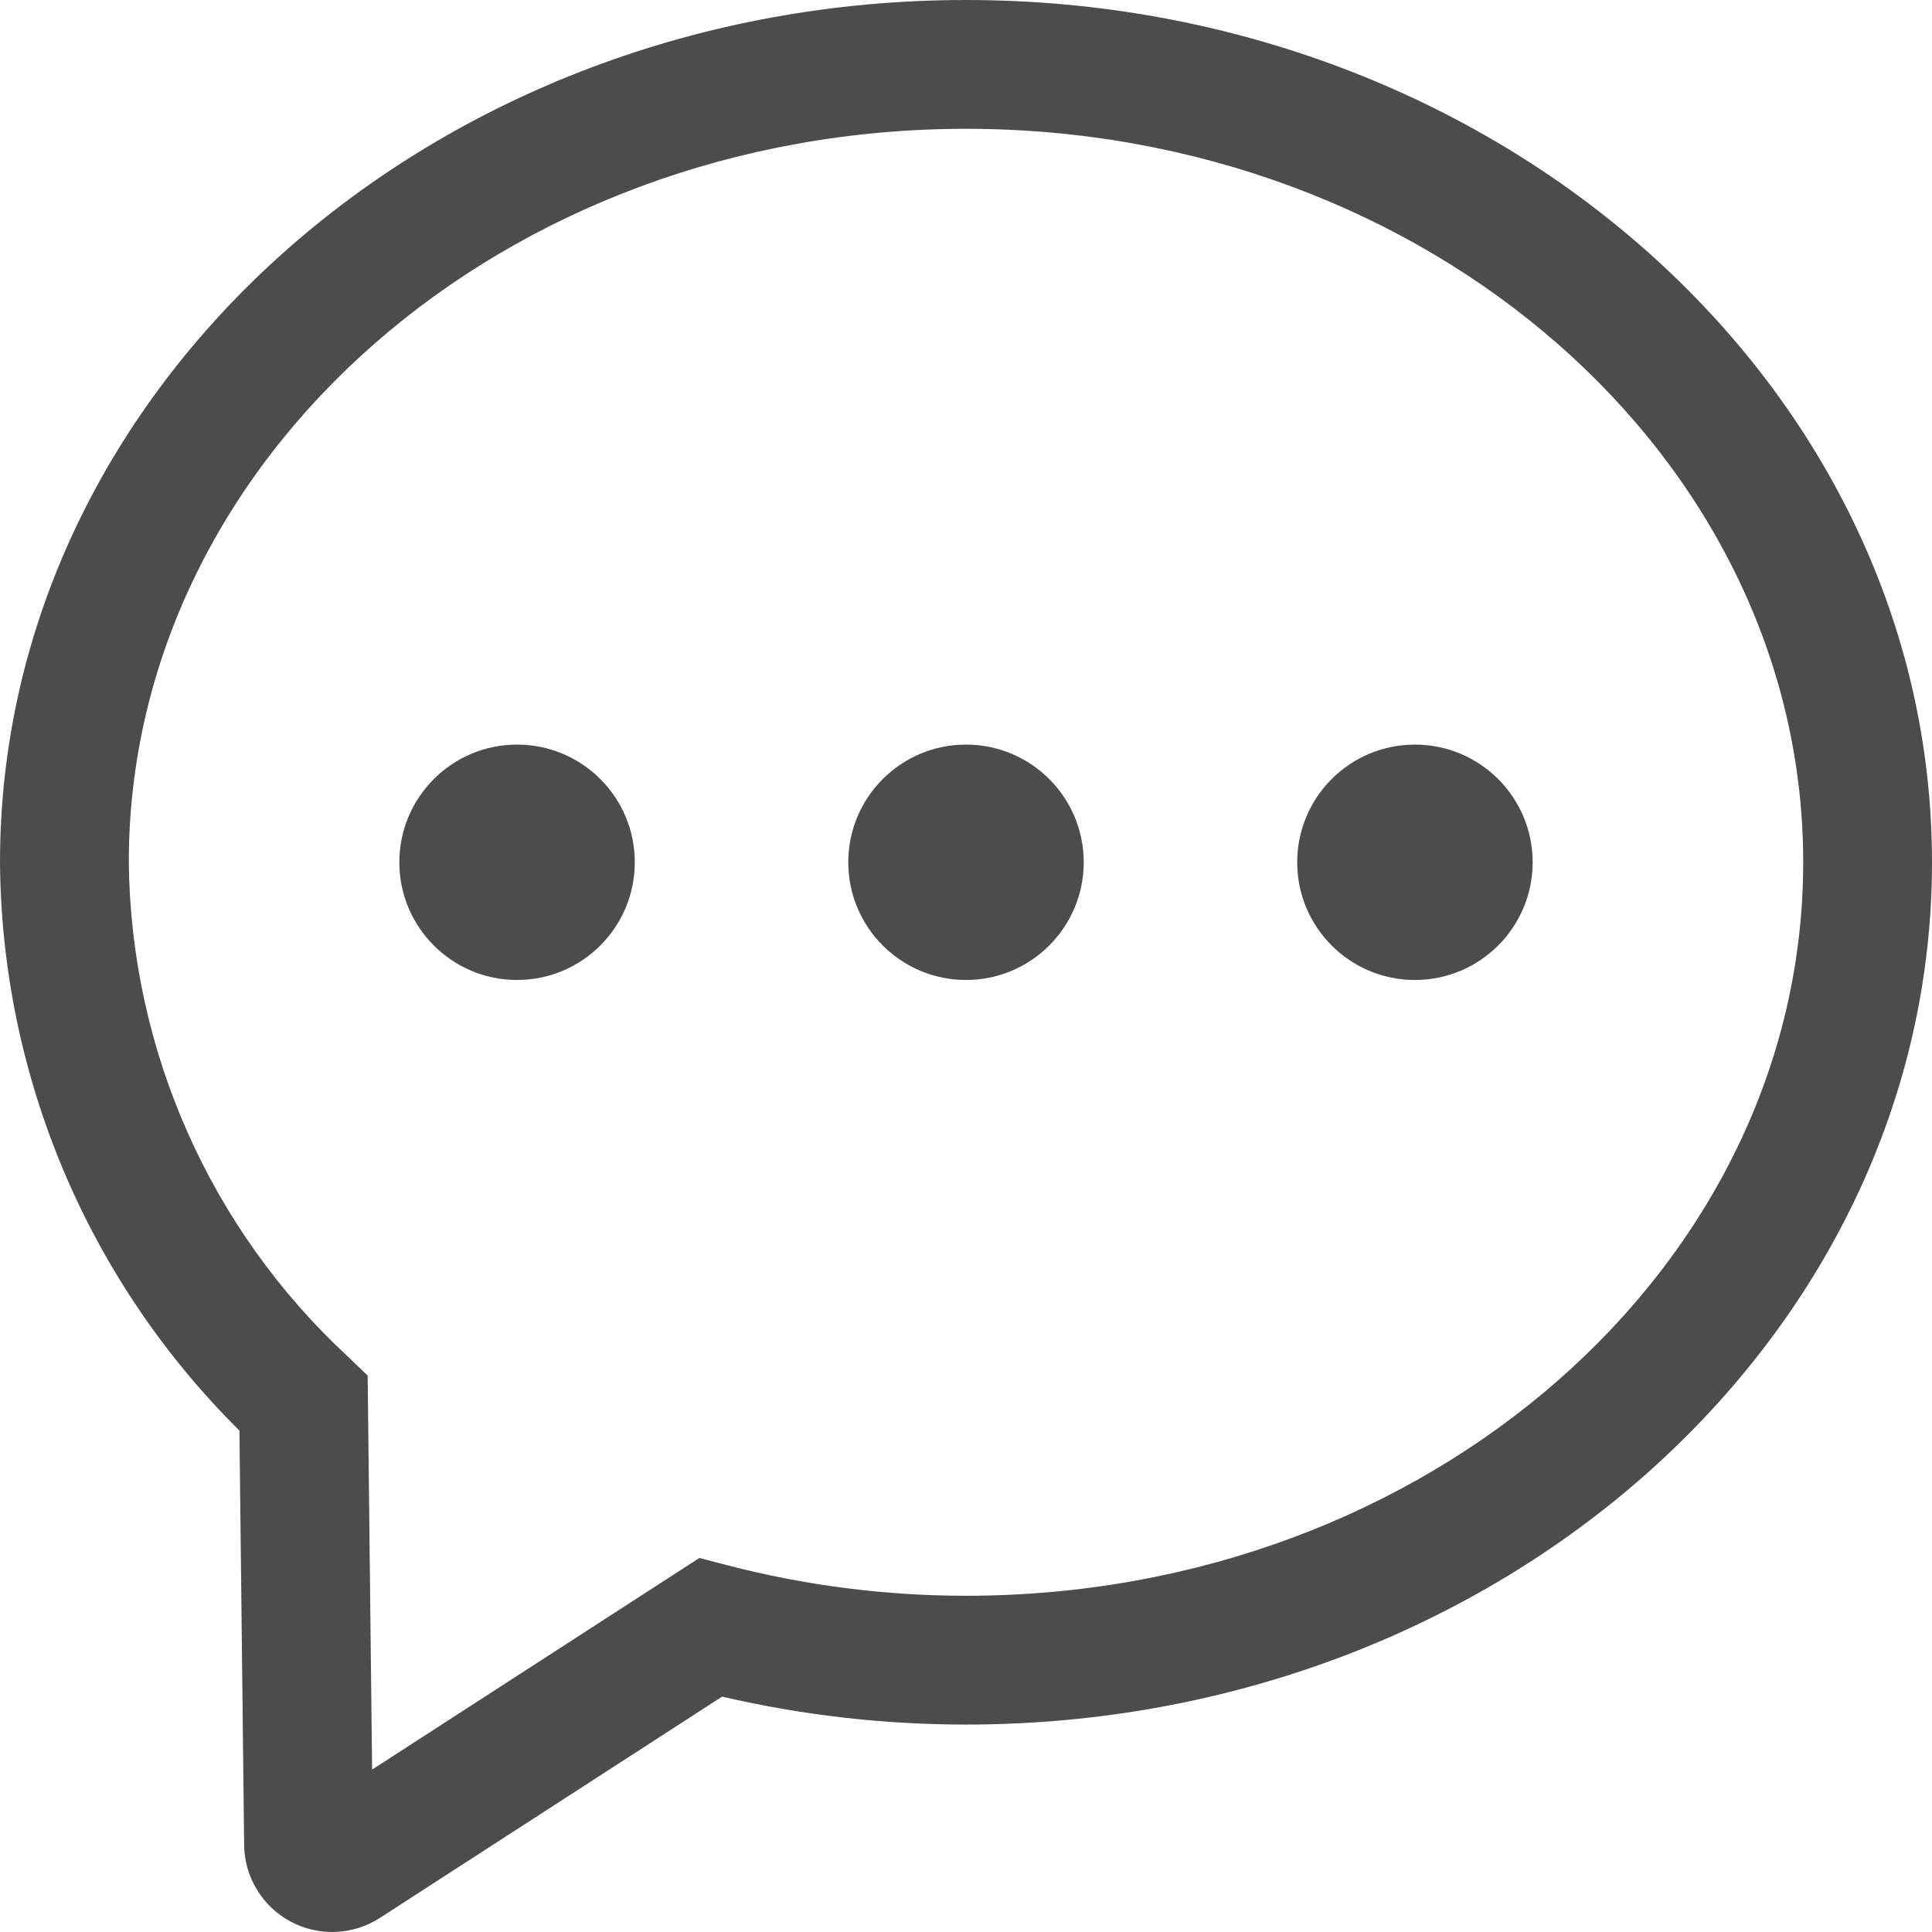 <svg width="30" height="30" viewBox="0 0 30 30" fill="none" xmlns="http://www.w3.org/2000/svg">
<path opacity="0.7" d="M15 0C6.729 0 0 6.006 0 13.389C0.024 16.707 1.361 19.879 3.718 22.214L3.791 28.648C3.796 29.146 4.072 29.601 4.51 29.837C4.949 30.073 5.481 30.051 5.899 29.781L11.213 26.345C12.455 26.634 13.725 26.779 15 26.779C23.271 26.779 30 20.773 30 13.389C30 6.006 23.271 0 15 0ZM5.406 21.069C3.263 19.086 2.031 16.309 2 13.389C2 7.109 7.832 2 15 2C22.168 2 28 7.109 28 13.389C28 19.67 22.168 24.779 15 24.779C13.747 24.779 12.498 24.619 11.286 24.303L10.86 24.192L5.778 27.478L5.709 21.36L5.406 21.069ZM8.029 15.217C9.039 15.217 9.857 14.399 9.857 13.389C9.857 12.38 9.039 11.562 8.029 11.562C7.02 11.562 6.201 12.38 6.201 13.389C6.201 14.399 7.02 15.217 8.029 15.217ZM15 15.217C16.009 15.217 16.828 14.399 16.828 13.389C16.828 12.38 16.009 11.562 15 11.562C13.991 11.562 13.172 12.38 13.172 13.389C13.172 14.399 13.991 15.217 15 15.217ZM21.971 15.217C22.98 15.217 23.799 14.399 23.799 13.389C23.799 12.38 22.98 11.562 21.971 11.562C20.961 11.562 20.143 12.38 20.143 13.389C20.143 14.399 20.961 15.217 21.971 15.217Z" fill="black"/>
</svg>
